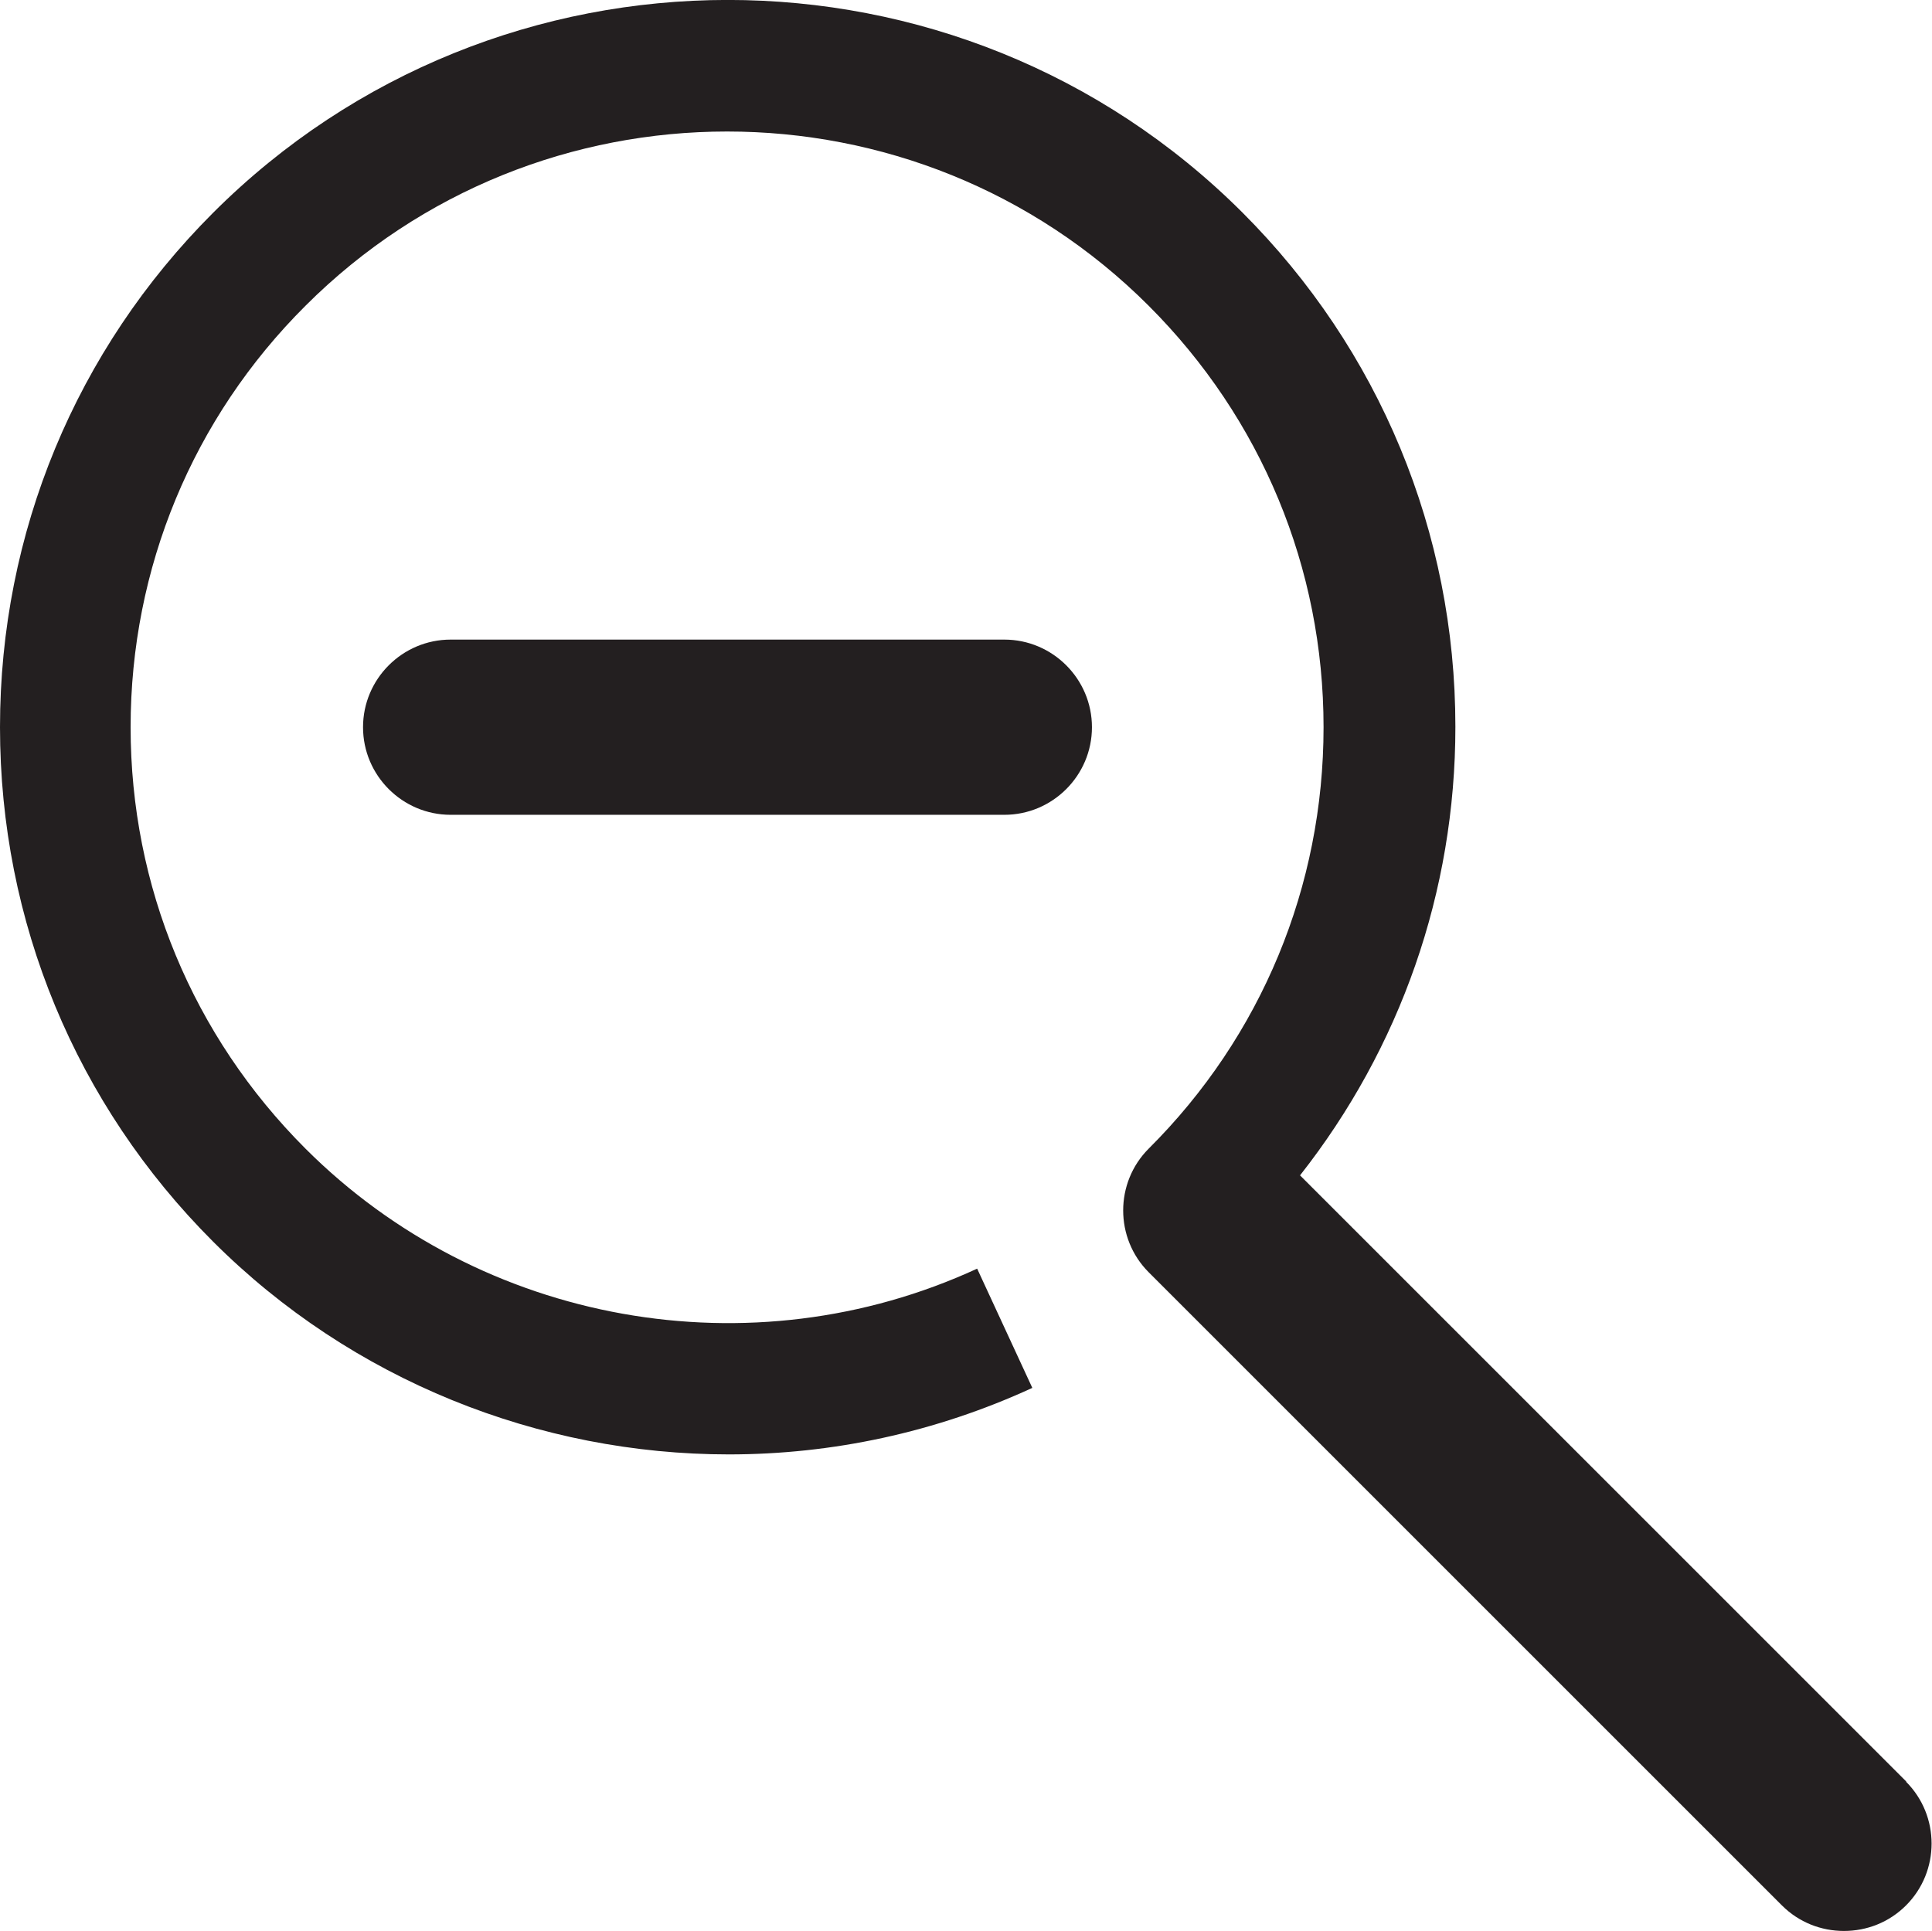 <?xml version="1.0" encoding="UTF-8"?><svg id="Layer_2" xmlns="http://www.w3.org/2000/svg" viewBox="0 0 47.63 47.62"><defs><style>.cls-1{fill:#231f20;}</style></defs><g id="Layer_1-2"><g><path class="cls-1" d="m47,43.93l-14.95-14.95c2.47-3.14,3.83-6.99,3.83-11.06,0-4.79-1.87-9.3-5.25-12.68C23.63-1.75,12.25-1.75,5.25,5.25,1.87,8.63,0,13.14,0,17.93s1.87,9.3,5.25,12.68c3.43,3.43,8.05,5.25,12.72,5.25,2.54,0,5.09-.54,7.48-1.64l-1.36-2.94c-5.57,2.57-12.22,1.38-16.56-2.96-2.78-2.78-4.31-6.47-4.31-10.39s1.53-7.62,4.31-10.39c5.73-5.73,15.06-5.73,20.79,0,2.78,2.78,4.31,6.47,4.31,10.39s-1.53,7.62-4.31,10.39h0s0,0,0,0c-.84.84-.84,2.21,0,3.05l15.61,15.61c.42.42.97.63,1.53.63s1.11-.21,1.53-.63c.84-.84.84-2.21,0-3.05Z"/><path class="cls-1" d="m24.76,15.77h-13.65c-1.19,0-2.16.97-2.16,2.16s.97,2.16,2.16,2.16h13.65c1.19,0,2.16-.97,2.16-2.16s-.97-2.16-2.16-2.16Z"/></g></g></svg>